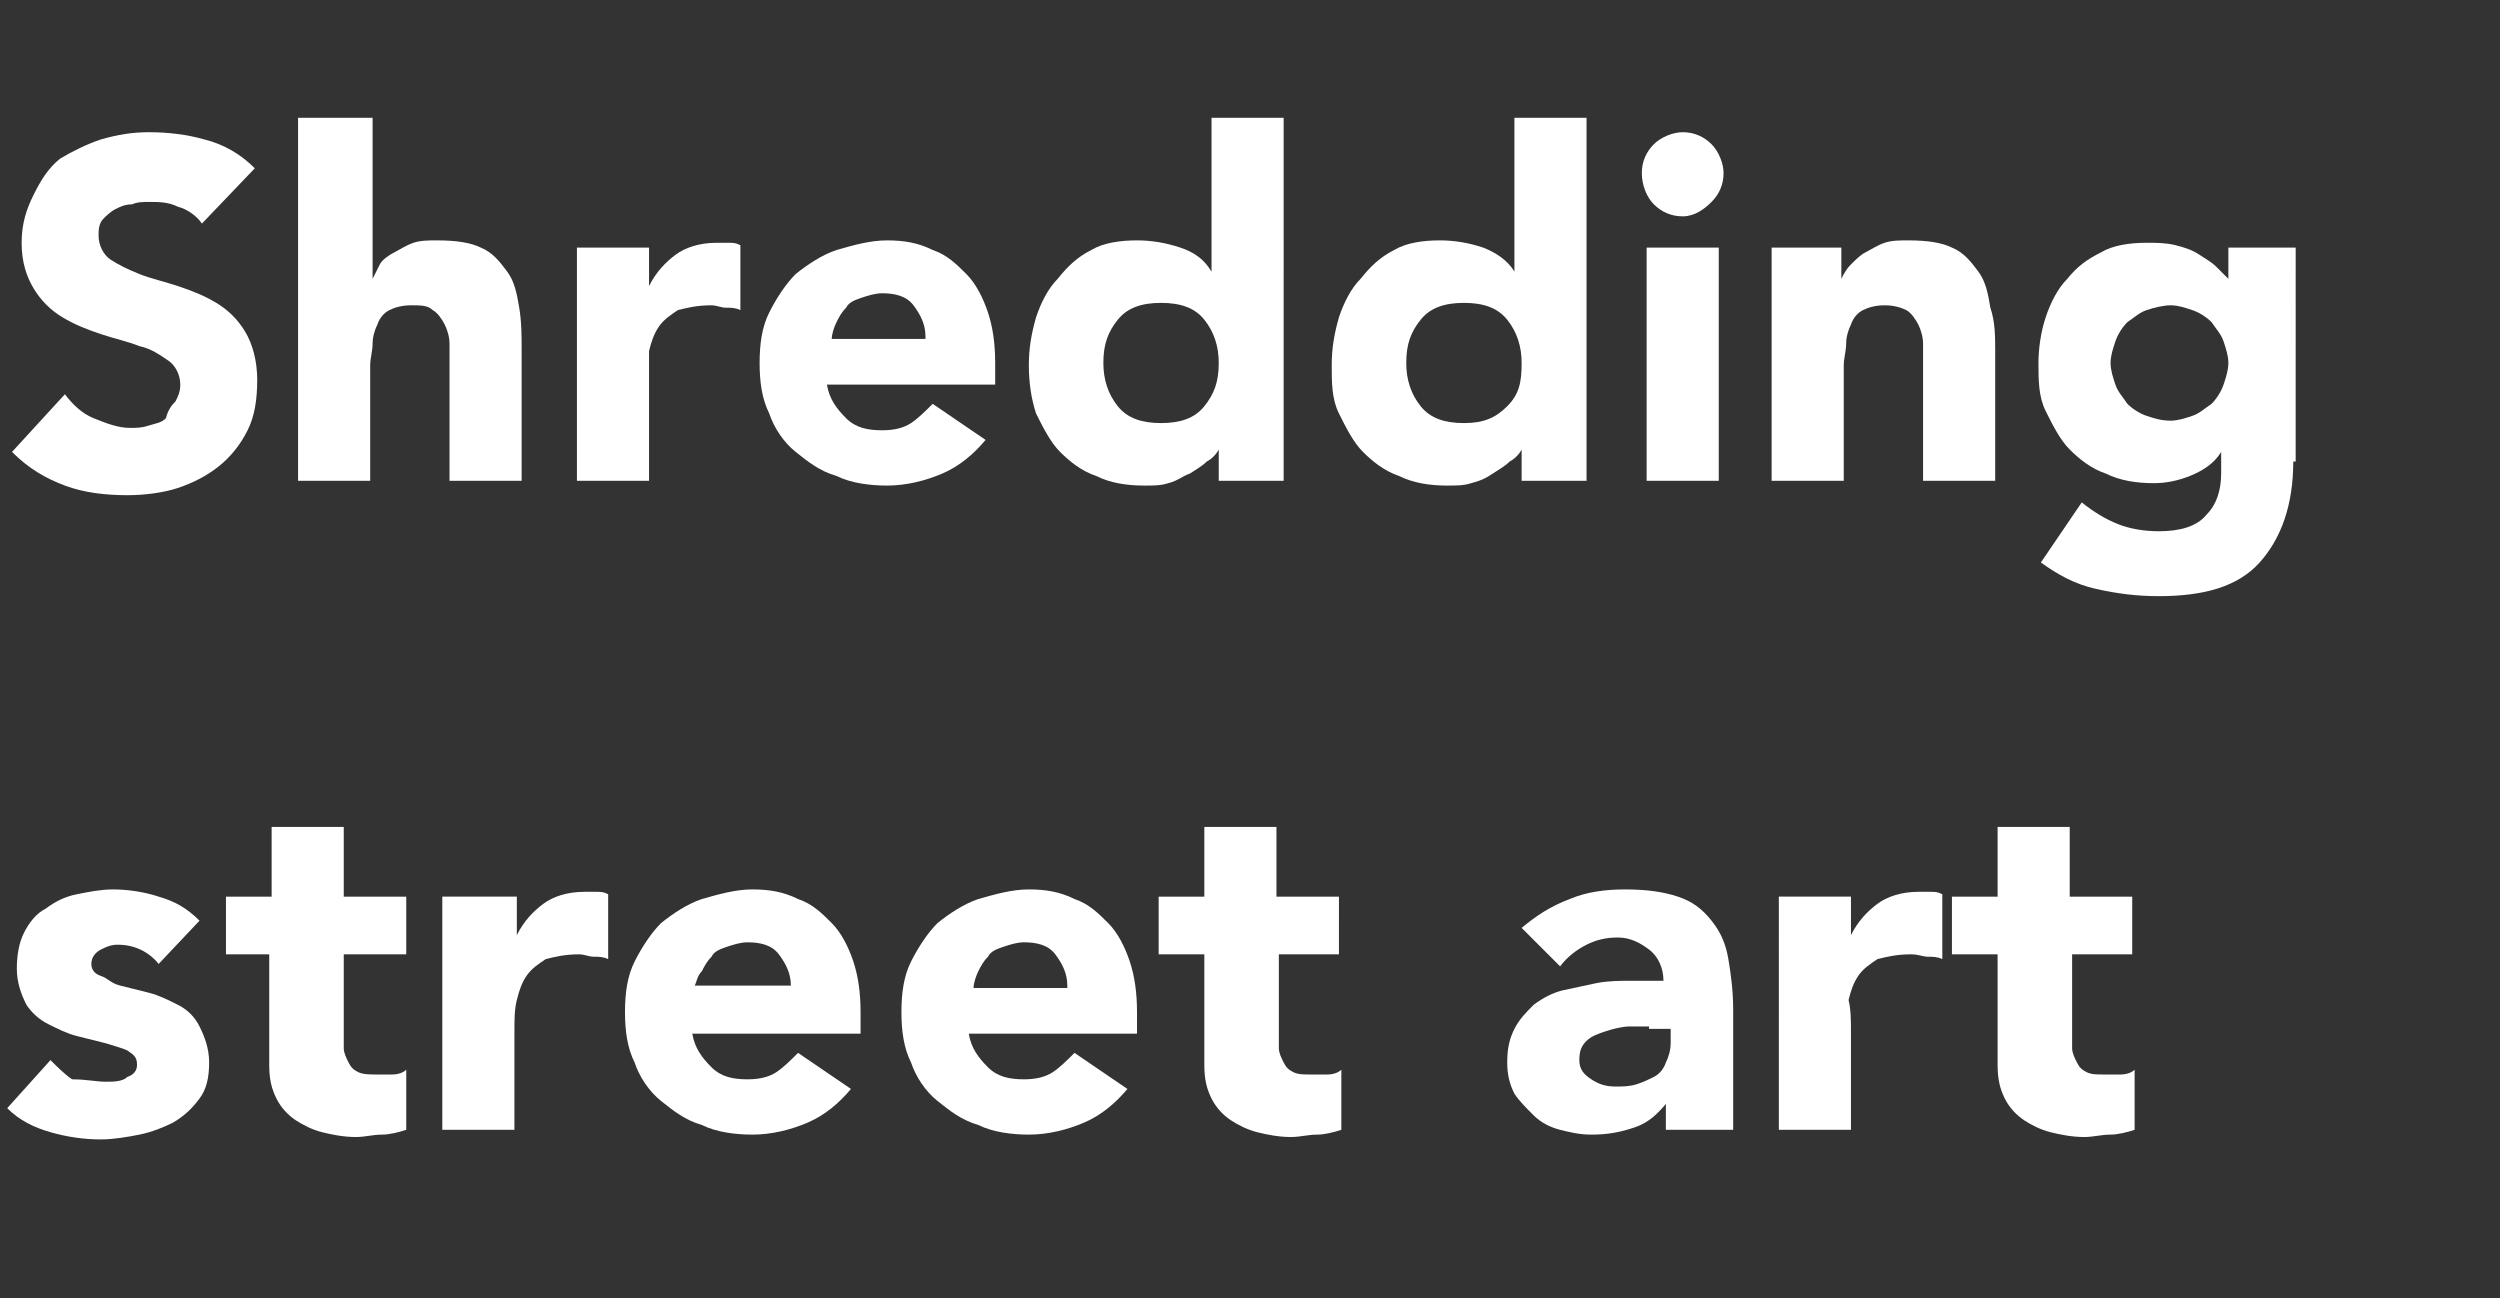 <?xml version="1.0" encoding="utf-8"?>
<!-- Generator: Adobe Illustrator 25.0.1, SVG Export Plug-In . SVG Version: 6.00 Build 0)  -->
<svg version="1.1" id="Calque_1" xmlns="http://www.w3.org/2000/svg" xmlns:xlink="http://www.w3.org/1999/xlink" x="0px" y="0px"
	 viewBox="0 0 104 54" style="enable-background:new 0 0 104 54;" xml:space="preserve">
<rect x="0" y="0" width="104" height="54" fill="#333333" stroke="none"/>
<style type="text/css">
	.st0{enable-background:new    ;}
	.st1{fill:#FFFFFF;}
</style>
<g class="st0">
	<path class="st1" d="M8.4,9.3C8.2,9,7.8,8.7,7.4,8.6C7,8.4,6.6,8.4,6.2,8.4c-0.2,0-0.5,0-0.7,0.1C5.2,8.5,5,8.6,4.8,8.7
		S4.4,9,4.3,9.1C4.1,9.3,4.1,9.6,4.1,9.8c0,0.4,0.2,0.8,0.5,1c0.3,0.2,0.7,0.4,1.2,0.6c0.5,0.2,1,0.3,1.6,0.5
		c0.6,0.2,1.1,0.4,1.6,0.7c0.5,0.3,0.9,0.7,1.2,1.2c0.3,0.5,0.5,1.2,0.5,2c0,0.8-0.1,1.5-0.4,2.1c-0.3,0.6-0.7,1.1-1.2,1.5
		s-1.1,0.7-1.7,0.9s-1.4,0.3-2.1,0.3c-0.9,0-1.8-0.1-2.6-0.4c-0.8-0.3-1.5-0.7-2.2-1.4l2.2-2.4c0.3,0.4,0.7,0.8,1.2,1
		c0.5,0.2,1,0.4,1.5,0.4c0.3,0,0.5,0,0.8-0.1c0.3-0.1,0.5-0.1,0.7-0.3C7,17,7.2,16.8,7.3,16.7c0.1-0.2,0.2-0.4,0.2-0.7
		c0-0.4-0.2-0.8-0.5-1c-0.3-0.2-0.7-0.5-1.2-0.6c-0.5-0.2-1-0.3-1.6-0.5c-0.6-0.2-1.1-0.4-1.6-0.7c-0.5-0.3-0.9-0.7-1.2-1.2
		c-0.3-0.5-0.5-1.1-0.5-1.9c0-0.8,0.2-1.4,0.5-2S2,7,2.5,6.6C3,6.3,3.6,6,4.2,5.8c0.7-0.2,1.3-0.3,2-0.3c0.8,0,1.6,0.1,2.3,0.3
		C9.3,6,10,6.4,10.6,7L8.4,9.3z"/>
	<path class="st1" d="M15.5,4.9v6.7h0c0.1-0.2,0.2-0.4,0.3-0.6s0.4-0.4,0.6-0.5c0.2-0.1,0.5-0.3,0.8-0.4c0.3-0.1,0.6-0.1,1-0.1
		c0.8,0,1.4,0.1,1.8,0.3c0.5,0.2,0.8,0.6,1.1,1s0.4,0.9,0.5,1.5c0.1,0.6,0.1,1.2,0.1,1.8V20h-3v-4.8c0-0.3,0-0.6,0-0.9
		s-0.1-0.6-0.2-0.8s-0.3-0.5-0.5-0.6c-0.2-0.2-0.5-0.2-0.9-0.2s-0.7,0.1-0.9,0.2c-0.2,0.1-0.4,0.3-0.5,0.6c-0.1,0.2-0.2,0.5-0.2,0.8
		s-0.1,0.6-0.1,0.9V20h-3V4.9H15.5z"/>
	<path class="st1" d="M24,10.3h3v1.6h0c0.3-0.6,0.7-1,1.1-1.3c0.4-0.3,1-0.5,1.7-0.5c0.2,0,0.3,0,0.5,0c0.2,0,0.3,0,0.5,0.1v2.7
		c-0.2-0.1-0.4-0.1-0.6-0.1c-0.2,0-0.4-0.1-0.6-0.1c-0.6,0-1,0.1-1.4,0.2c-0.3,0.2-0.6,0.4-0.8,0.7c-0.2,0.3-0.3,0.6-0.4,1
		C27,15,27,15.5,27,15.9V20h-3V10.3z"/>
	<path class="st1" d="M41,18.3c-0.5,0.6-1.1,1.1-1.8,1.4s-1.5,0.5-2.3,0.5c-0.7,0-1.5-0.1-2.1-0.4c-0.7-0.2-1.2-0.6-1.7-1
		c-0.5-0.4-0.9-1-1.1-1.6c-0.3-0.6-0.4-1.3-0.4-2.1c0-0.8,0.1-1.5,0.4-2.1c0.3-0.6,0.7-1.2,1.1-1.6c0.5-0.4,1.1-0.8,1.7-1
		c0.7-0.2,1.4-0.4,2.1-0.4c0.7,0,1.3,0.1,1.9,0.4c0.6,0.2,1,0.6,1.4,1c0.4,0.4,0.7,1,0.9,1.6s0.3,1.3,0.3,2.1v0.9h-7
		c0.1,0.6,0.4,1,0.8,1.4s0.9,0.5,1.5,0.5c0.5,0,0.9-0.1,1.2-0.3s0.6-0.5,0.9-0.8L41,18.3z M38.5,14c0-0.5-0.2-0.9-0.5-1.3
		c-0.3-0.4-0.8-0.5-1.3-0.5c-0.3,0-0.6,0.1-0.9,0.2c-0.3,0.1-0.5,0.2-0.6,0.4c-0.2,0.2-0.3,0.4-0.4,0.6c-0.1,0.2-0.2,0.5-0.2,0.7
		H38.5z"/>
	<path class="st1" d="M53.5,20h-2.8v-1.3h0c-0.1,0.2-0.3,0.4-0.5,0.5c-0.2,0.2-0.4,0.3-0.7,0.5c-0.3,0.1-0.5,0.3-0.9,0.4
		c-0.3,0.1-0.6,0.1-1,0.1c-0.7,0-1.4-0.1-2-0.4c-0.6-0.2-1.1-0.6-1.5-1c-0.4-0.4-0.7-1-1-1.6c-0.2-0.6-0.3-1.3-0.3-2
		c0-0.7,0.1-1.3,0.3-2c0.2-0.6,0.5-1.2,0.9-1.6c0.4-0.5,0.8-0.9,1.4-1.2c0.5-0.3,1.2-0.4,1.9-0.4c0.6,0,1.2,0.1,1.8,0.3s1,0.5,1.3,1
		h0V4.9h3V20z M50.7,15.1c0-0.7-0.2-1.3-0.6-1.8s-1-0.7-1.8-0.7c-0.8,0-1.4,0.2-1.8,0.7s-0.6,1-0.6,1.8c0,0.7,0.2,1.3,0.6,1.8
		s1,0.7,1.8,0.7c0.8,0,1.4-0.2,1.8-0.7S50.7,15.9,50.7,15.1z"/>
	<path class="st1" d="M66.1,20h-2.8v-1.3h0c-0.1,0.2-0.3,0.4-0.5,0.5c-0.2,0.2-0.4,0.3-0.7,0.5s-0.5,0.3-0.9,0.4
		c-0.3,0.1-0.6,0.1-1,0.1c-0.7,0-1.4-0.1-2-0.4c-0.6-0.2-1.1-0.6-1.5-1c-0.4-0.4-0.7-1-1-1.6s-0.3-1.3-0.3-2c0-0.7,0.1-1.3,0.3-2
		c0.2-0.6,0.5-1.2,0.9-1.6c0.4-0.5,0.8-0.9,1.4-1.2c0.5-0.3,1.2-0.4,1.9-0.4c0.6,0,1.2,0.1,1.8,0.3c0.5,0.2,1,0.5,1.3,1h0V4.9h3V20z
		 M63.3,15.1c0-0.7-0.2-1.3-0.6-1.8s-1-0.7-1.8-0.7c-0.8,0-1.4,0.2-1.8,0.7s-0.6,1-0.6,1.8c0,0.7,0.2,1.3,0.6,1.8s1,0.7,1.8,0.7
		c0.8,0,1.3-0.2,1.8-0.7S63.3,15.9,63.3,15.1z"/>
	<path class="st1" d="M68.3,7.2c0-0.5,0.2-0.9,0.5-1.2s0.8-0.5,1.2-0.5c0.5,0,0.9,0.2,1.2,0.5s0.5,0.8,0.5,1.2
		c0,0.5-0.2,0.9-0.5,1.2S70.5,9,70,9c-0.5,0-0.9-0.2-1.2-0.5S68.3,7.7,68.3,7.2z M68.5,10.3h3V20h-3V10.3z"/>
	<path class="st1" d="M73.7,10.3h2.9v1.3h0c0.1-0.2,0.2-0.4,0.4-0.6s0.4-0.4,0.6-0.5s0.5-0.3,0.8-0.4c0.3-0.1,0.6-0.1,1-0.1
		c0.8,0,1.4,0.1,1.8,0.3c0.5,0.2,0.8,0.6,1.1,1s0.4,0.9,0.5,1.5C83,13.4,83,14,83,14.6V20h-3v-4.8c0-0.3,0-0.6,0-0.9
		c0-0.3-0.1-0.6-0.2-0.8s-0.3-0.5-0.5-0.6s-0.5-0.2-0.9-0.2s-0.7,0.1-0.9,0.2c-0.2,0.1-0.4,0.3-0.5,0.6c-0.1,0.2-0.2,0.5-0.2,0.8
		s-0.1,0.6-0.1,0.9V20h-3V10.3z"/>
	<path class="st1" d="M95.4,19.2c0,1.8-0.5,3.2-1.4,4.2c-0.9,1-2.3,1.4-4.2,1.4c-0.9,0-1.7-0.1-2.6-0.3s-1.6-0.6-2.3-1.1l1.7-2.5
		c0.5,0.4,1,0.7,1.5,0.9c0.5,0.2,1.1,0.3,1.7,0.3c0.9,0,1.6-0.2,2-0.7c0.4-0.4,0.6-1,0.6-1.7v-0.9h0c-0.3,0.5-0.8,0.8-1.3,1
		c-0.5,0.2-1,0.3-1.5,0.3c-0.7,0-1.4-0.1-2-0.4c-0.6-0.2-1.1-0.6-1.5-1c-0.4-0.4-0.7-1-1-1.6s-0.3-1.3-0.3-2c0-0.6,0.1-1.3,0.3-1.9
		c0.2-0.6,0.5-1.2,0.9-1.6c0.4-0.5,0.8-0.8,1.4-1.1c0.5-0.3,1.2-0.4,1.9-0.4c0.4,0,0.8,0,1.2,0.1c0.4,0.1,0.7,0.2,1,0.4
		s0.5,0.3,0.7,0.5c0.2,0.2,0.4,0.4,0.5,0.5h0v-1.3h2.8V19.2z M87.8,15.1c0,0.3,0.1,0.6,0.2,0.9c0.1,0.3,0.3,0.5,0.5,0.8
		c0.2,0.2,0.5,0.4,0.8,0.5c0.3,0.1,0.6,0.2,1,0.2c0.3,0,0.6-0.1,0.9-0.2c0.3-0.1,0.5-0.3,0.8-0.5c0.2-0.2,0.4-0.5,0.5-0.8
		c0.1-0.3,0.2-0.6,0.2-0.9s-0.1-0.6-0.2-0.9c-0.1-0.3-0.3-0.5-0.5-0.8c-0.2-0.2-0.5-0.4-0.8-0.5c-0.3-0.1-0.6-0.2-0.9-0.2
		c-0.3,0-0.7,0.1-1,0.2c-0.3,0.1-0.5,0.3-0.8,0.5c-0.2,0.2-0.4,0.5-0.5,0.8C87.9,14.5,87.8,14.8,87.8,15.1z"/>
</g>
<g class="st0">
	<path class="st1" d="M6.6,40.1c-0.4-0.5-1-0.8-1.7-0.8c-0.3,0-0.5,0.1-0.7,0.2c-0.2,0.1-0.4,0.3-0.4,0.6c0,0.2,0.1,0.4,0.4,0.5
		S4.6,40.9,5,41c0.4,0.1,0.8,0.2,1.2,0.3c0.4,0.1,0.8,0.3,1.2,0.5c0.4,0.2,0.7,0.5,0.9,0.9c0.2,0.4,0.4,0.9,0.4,1.5
		c0,0.6-0.1,1.1-0.4,1.5c-0.3,0.4-0.6,0.7-1.1,1c-0.4,0.2-0.9,0.4-1.4,0.5c-0.5,0.1-1.1,0.2-1.6,0.2c-0.7,0-1.4-0.1-2.1-0.3
		c-0.7-0.2-1.3-0.5-1.8-1l1.8-2c0.3,0.3,0.6,0.6,0.9,0.8C3.6,44.9,4,45,4.4,45c0.3,0,0.7,0,0.9-0.2c0.3-0.1,0.4-0.3,0.4-0.5
		c0-0.3-0.1-0.4-0.4-0.6c-0.2-0.1-0.6-0.2-0.9-0.3c-0.4-0.1-0.8-0.2-1.2-0.3C2.8,43,2.4,42.8,2,42.6c-0.4-0.2-0.7-0.5-0.9-0.8
		c-0.2-0.4-0.4-0.9-0.4-1.5c0-0.6,0.1-1.1,0.3-1.5c0.2-0.4,0.5-0.8,0.9-1c0.4-0.3,0.8-0.5,1.3-0.6c0.5-0.1,1-0.2,1.5-0.2
		c0.6,0,1.3,0.1,1.9,0.3c0.7,0.2,1.2,0.5,1.7,1L6.6,40.1z"/>
	<path class="st1" d="M16.9,39.7h-2.6v3.2c0,0.3,0,0.5,0,0.7c0,0.2,0.1,0.4,0.2,0.6s0.2,0.3,0.4,0.4c0.2,0.1,0.5,0.1,0.8,0.1
		c0.2,0,0.4,0,0.6,0c0.3,0,0.5-0.1,0.6-0.2v2.5c-0.3,0.1-0.7,0.2-1,0.2c-0.4,0-0.7,0.1-1.1,0.1c-0.5,0-1-0.1-1.4-0.2
		c-0.4-0.1-0.8-0.3-1.1-0.5s-0.6-0.5-0.8-0.9s-0.3-0.8-0.3-1.4v-4.6H9.4v-2.4h1.9v-2.9h3v2.9h2.6V39.7z"/>
	<path class="st1" d="M18.5,37.3h3v1.6h0c0.3-0.6,0.7-1,1.1-1.3c0.4-0.3,1-0.5,1.7-0.5c0.2,0,0.3,0,0.5,0c0.2,0,0.3,0,0.5,0.1v2.7
		c-0.2-0.1-0.4-0.1-0.6-0.1c-0.2,0-0.4-0.1-0.6-0.1c-0.6,0-1,0.1-1.4,0.2c-0.3,0.2-0.6,0.4-0.8,0.7c-0.2,0.3-0.3,0.6-0.4,1
		c-0.1,0.4-0.1,0.8-0.1,1.3V47h-3V37.3z"/>
	<path class="st1" d="M35.4,45.3c-0.5,0.6-1.1,1.1-1.8,1.4s-1.5,0.5-2.3,0.5c-0.7,0-1.5-0.1-2.1-0.4c-0.7-0.2-1.2-0.6-1.7-1
		c-0.5-0.4-0.9-1-1.1-1.6c-0.3-0.6-0.4-1.3-0.4-2.1c0-0.8,0.1-1.5,0.4-2.1c0.3-0.6,0.7-1.2,1.1-1.6c0.5-0.4,1.1-0.8,1.7-1
		c0.7-0.2,1.4-0.4,2.1-0.4c0.7,0,1.3,0.1,1.9,0.4c0.6,0.2,1,0.6,1.4,1c0.4,0.4,0.7,1,0.9,1.6s0.3,1.3,0.3,2.1v0.9h-7
		c0.1,0.6,0.4,1,0.8,1.4s0.9,0.5,1.5,0.5c0.5,0,0.9-0.1,1.2-0.3s0.6-0.5,0.9-0.8L35.4,45.3z M32.9,41c0-0.5-0.2-0.9-0.5-1.3
		c-0.3-0.4-0.8-0.5-1.3-0.5c-0.3,0-0.6,0.1-0.9,0.2c-0.3,0.1-0.5,0.2-0.6,0.4c-0.2,0.2-0.3,0.4-0.4,0.6C29,40.6,29,40.8,28.9,41
		H32.9z"/>
	<path class="st1" d="M46.9,45.3c-0.5,0.6-1.1,1.1-1.8,1.4s-1.5,0.5-2.3,0.5c-0.7,0-1.5-0.1-2.1-0.4c-0.7-0.2-1.2-0.6-1.7-1
		c-0.5-0.4-0.9-1-1.1-1.6c-0.3-0.6-0.4-1.3-0.4-2.1c0-0.8,0.1-1.5,0.4-2.1c0.3-0.6,0.7-1.2,1.1-1.6c0.5-0.4,1.1-0.8,1.7-1
		c0.7-0.2,1.4-0.4,2.1-0.4c0.7,0,1.3,0.1,1.9,0.4c0.6,0.2,1,0.6,1.4,1c0.4,0.4,0.7,1,0.9,1.6s0.3,1.3,0.3,2.1v0.9h-7
		c0.1,0.6,0.4,1,0.8,1.4s0.9,0.5,1.5,0.5c0.5,0,0.9-0.1,1.2-0.3s0.6-0.5,0.9-0.8L46.9,45.3z M44.4,41c0-0.5-0.2-0.9-0.5-1.3
		c-0.3-0.4-0.8-0.5-1.3-0.5c-0.3,0-0.6,0.1-0.9,0.2c-0.3,0.1-0.5,0.2-0.6,0.4c-0.2,0.2-0.3,0.4-0.4,0.6c-0.1,0.2-0.2,0.5-0.2,0.7
		H44.4z"/>
	<path class="st1" d="M55.8,39.7h-2.6v3.2c0,0.3,0,0.5,0,0.7c0,0.2,0.1,0.4,0.2,0.6s0.2,0.3,0.4,0.4c0.2,0.1,0.4,0.1,0.8,0.1
		c0.2,0,0.4,0,0.6,0c0.3,0,0.5-0.1,0.6-0.2v2.5c-0.3,0.1-0.7,0.2-1,0.2c-0.4,0-0.7,0.1-1.1,0.1c-0.5,0-1-0.1-1.4-0.2
		c-0.4-0.1-0.8-0.3-1.1-0.5s-0.6-0.5-0.8-0.9s-0.3-0.8-0.3-1.4v-4.6h-1.9v-2.4h1.9v-2.9h3v2.9h2.6V39.7z"/>
	<path class="st1" d="M69.4,45.8L69.4,45.8c-0.4,0.5-0.8,0.9-1.4,1.1s-1.1,0.3-1.8,0.3c-0.5,0-0.9-0.1-1.3-0.2
		c-0.4-0.1-0.8-0.3-1.1-0.6c-0.3-0.3-0.6-0.6-0.8-0.9c-0.2-0.4-0.3-0.8-0.3-1.3c0-0.6,0.1-1,0.3-1.4c0.2-0.4,0.5-0.7,0.8-1
		c0.4-0.3,0.8-0.5,1.2-0.6c0.5-0.1,0.9-0.2,1.4-0.3c0.5-0.1,1-0.1,1.5-0.1c0.5,0,0.9,0,1.3,0c0-0.5-0.2-1-0.6-1.3
		c-0.4-0.3-0.8-0.5-1.3-0.5c-0.5,0-0.9,0.1-1.3,0.3c-0.4,0.2-0.8,0.5-1.1,0.9l-1.6-1.6c0.6-0.5,1.2-0.9,2-1.2
		c0.7-0.3,1.5-0.4,2.3-0.4c0.9,0,1.6,0.1,2.2,0.3c0.6,0.2,1,0.5,1.4,1s0.6,1,0.7,1.6c0.1,0.6,0.2,1.3,0.2,2.1V47h-2.8V45.8z
		 M68.6,42.7c-0.2,0-0.5,0-0.8,0c-0.3,0-0.7,0.1-1,0.2c-0.3,0.1-0.6,0.2-0.8,0.4s-0.3,0.4-0.3,0.8c0,0.4,0.2,0.6,0.5,0.8
		c0.3,0.2,0.6,0.3,1,0.3c0.3,0,0.6,0,0.9-0.1c0.3-0.1,0.5-0.2,0.7-0.3s0.4-0.3,0.5-0.6c0.1-0.2,0.2-0.5,0.2-0.8v-0.6H68.6z"/>
	<path class="st1" d="M74,37.3h3v1.6h0c0.3-0.6,0.7-1,1.1-1.3c0.4-0.3,1-0.5,1.7-0.5c0.2,0,0.3,0,0.5,0c0.2,0,0.3,0,0.5,0.1v2.7
		c-0.2-0.1-0.4-0.1-0.6-0.1s-0.4-0.1-0.7-0.1c-0.6,0-1,0.1-1.4,0.2c-0.3,0.2-0.6,0.4-0.8,0.7c-0.2,0.3-0.3,0.6-0.4,1
		C77,42,77,42.5,77,42.9V47h-3V37.3z"/>
	<path class="st1" d="M88.8,39.7h-2.6v3.2c0,0.3,0,0.5,0,0.7c0,0.2,0.1,0.4,0.2,0.6s0.2,0.3,0.4,0.4c0.2,0.1,0.4,0.1,0.8,0.1
		c0.2,0,0.4,0,0.6,0c0.3,0,0.5-0.1,0.6-0.2v2.5c-0.3,0.1-0.7,0.2-1,0.2c-0.4,0-0.7,0.1-1.1,0.1c-0.5,0-1-0.1-1.4-0.2
		c-0.4-0.1-0.8-0.3-1.1-0.5c-0.3-0.2-0.6-0.5-0.8-0.9c-0.2-0.4-0.3-0.8-0.3-1.4v-4.6h-1.9v-2.4h1.9v-2.9h3v2.9h2.6V39.7z"/>
</g>
</svg>
